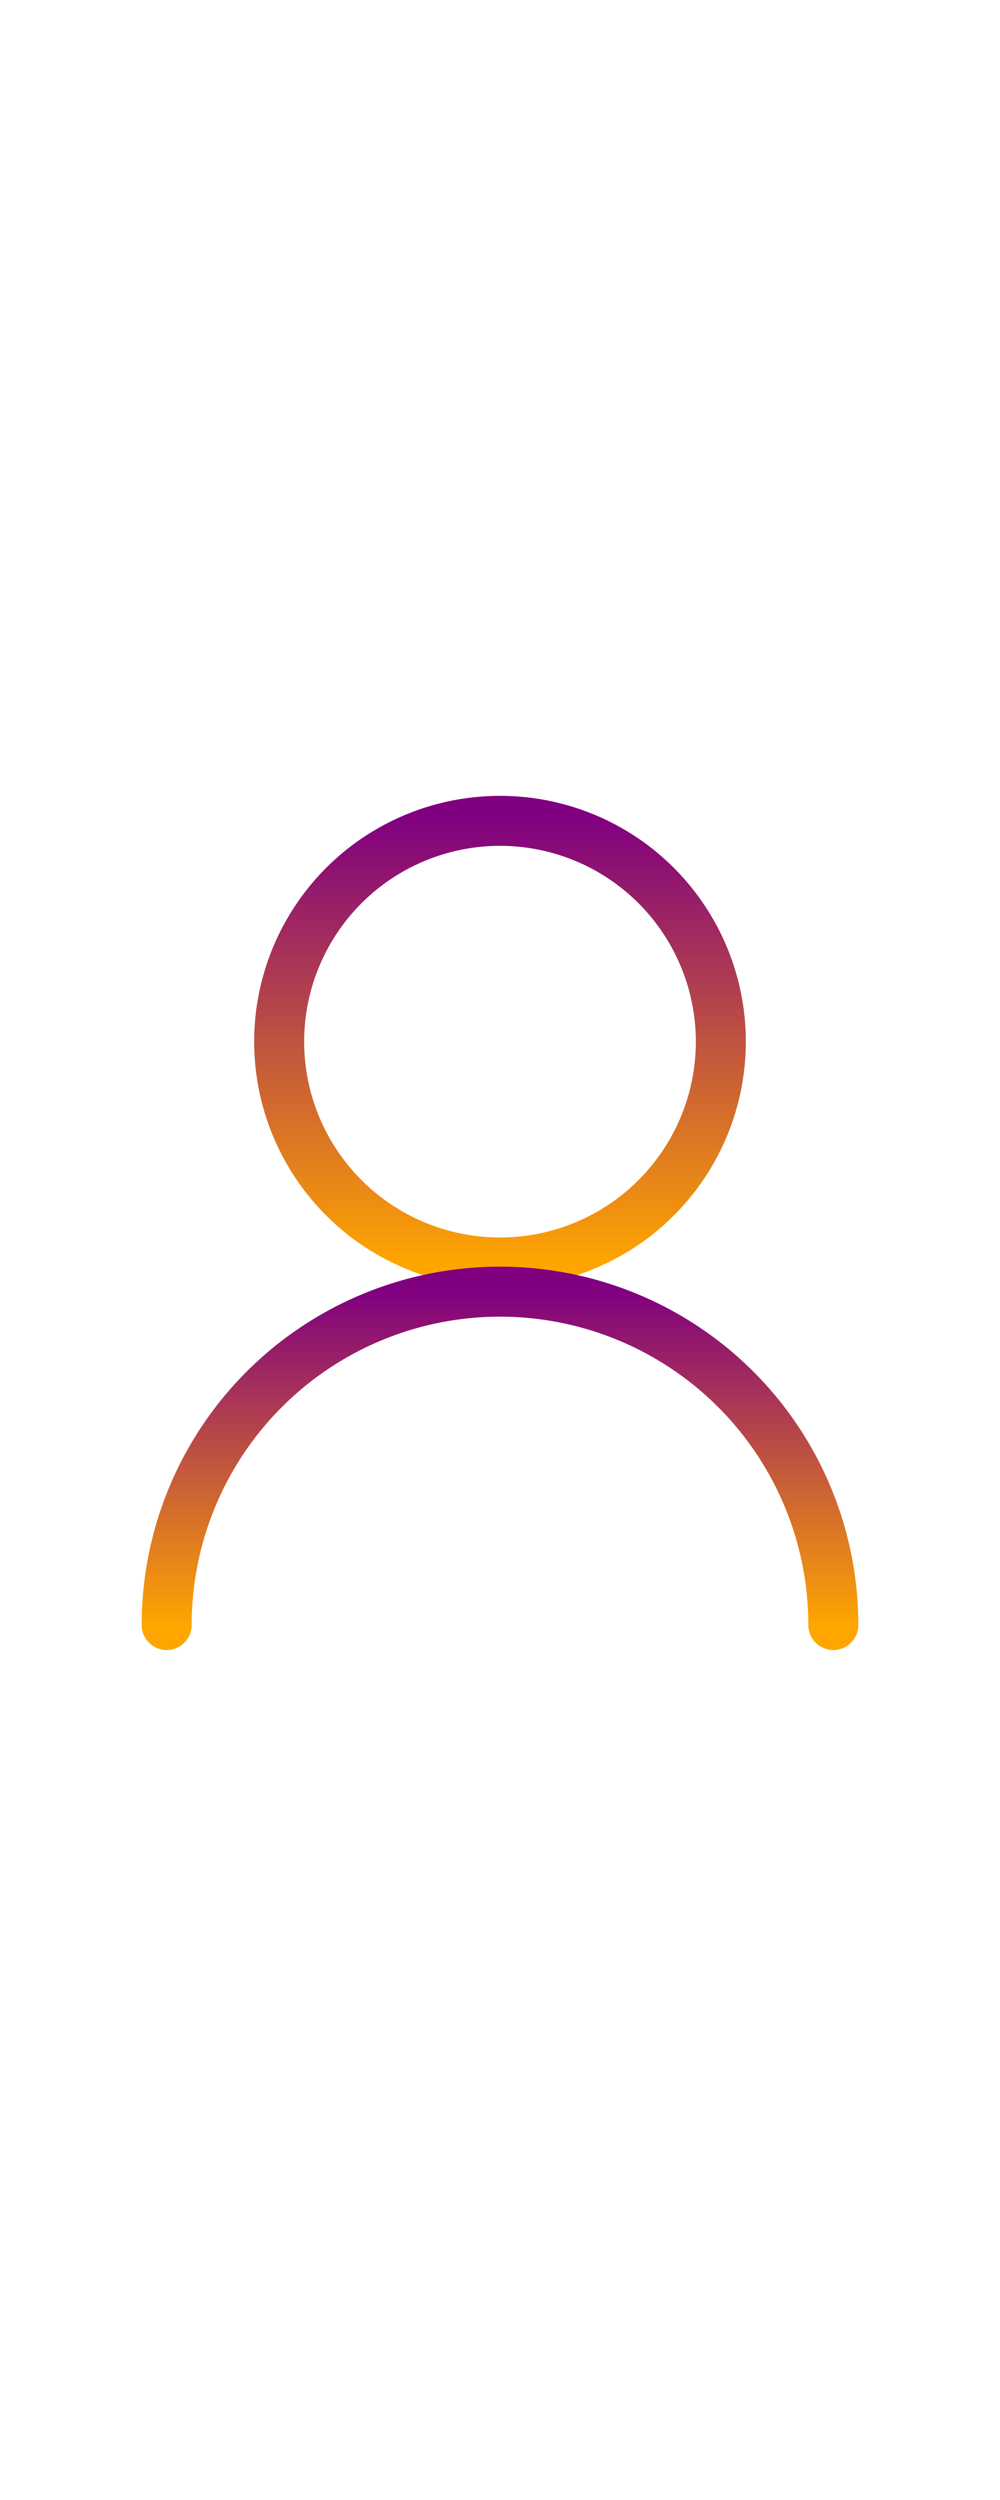 <svg xmlns="http://www.w3.org/2000/svg" width="8" height="20" viewBox="0 0 24 24" fill="none" stroke="url(#grad1)" stroke-width="1.2" stroke-linecap="round" stroke-linejoin="round" class="lucide lucide-user-round">
  <defs>
    <linearGradient id="grad1" x1="100%" y1="100%" x2="100%" y2="0%">
      <stop offset="0%" style="stop-color:orange;stop-opacity:1" />
      <stop offset="100%" style="stop-color:purple;stop-opacity:1" />
    </linearGradient>
  </defs>
  <circle cx="12" cy="7" r="5.3"/>
  <path d="M20 21a8 8 0 0 0-16 0"/>
</svg>


